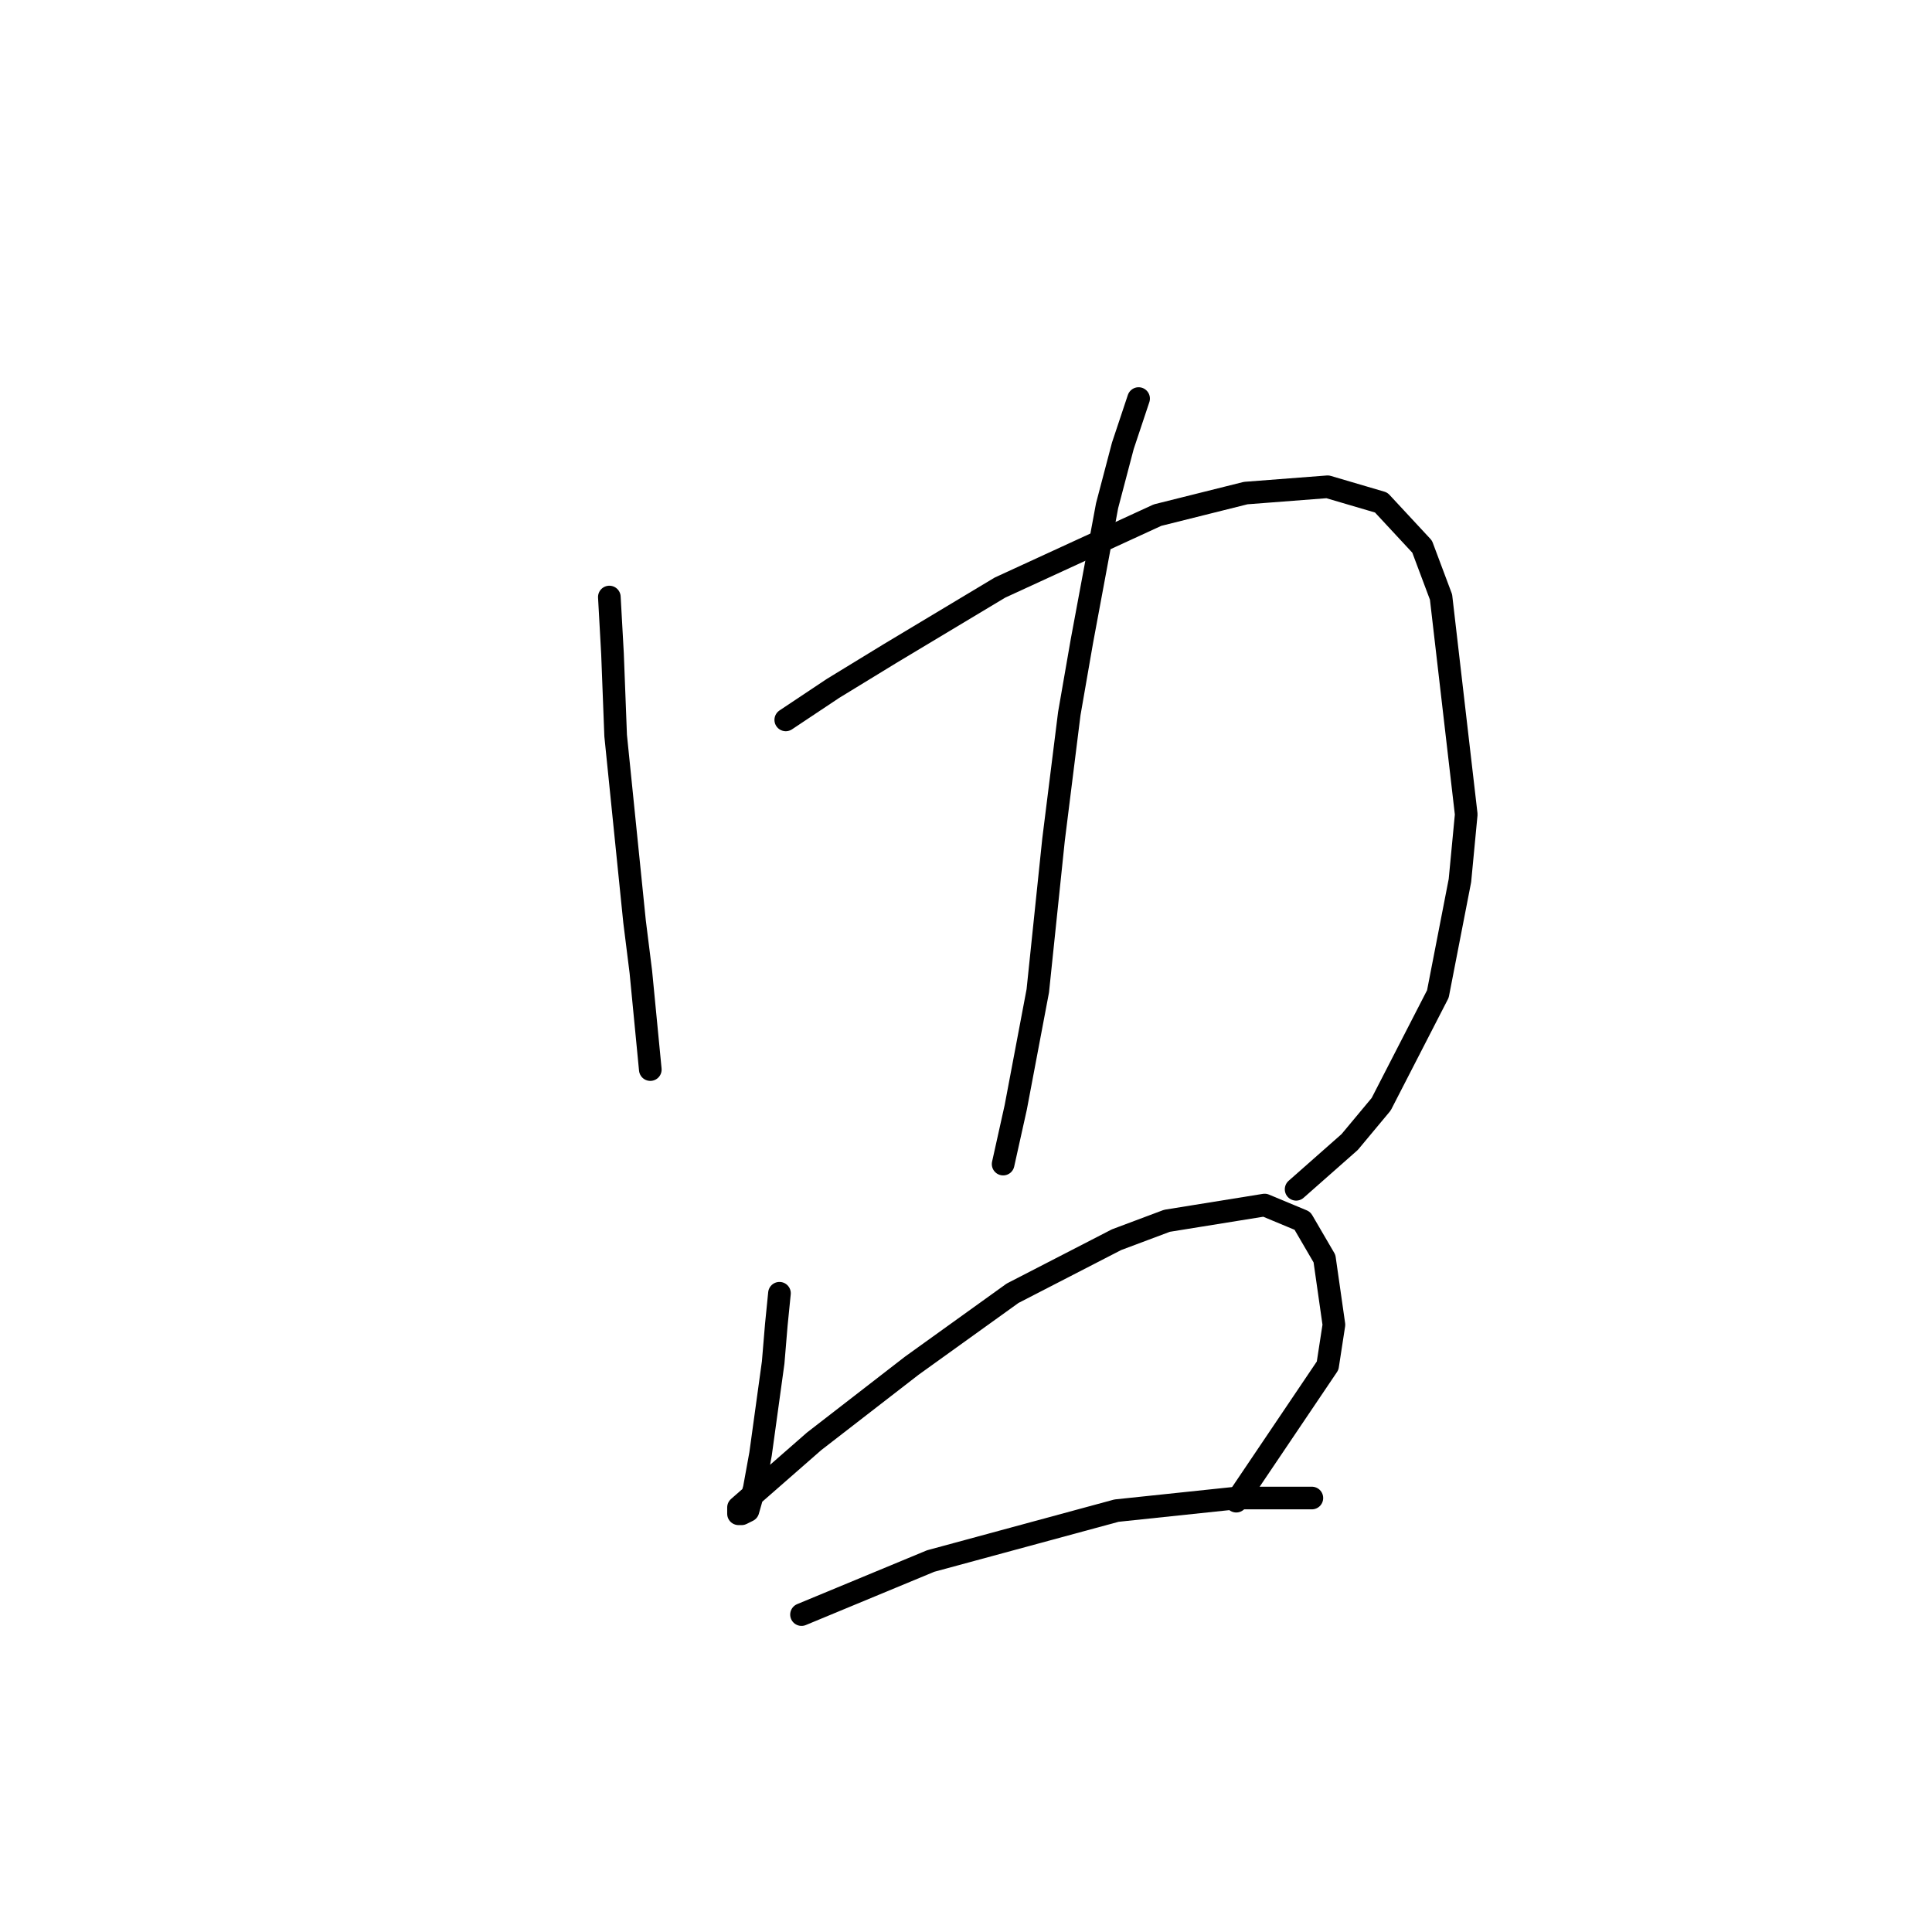 <?xml version="1.0" standalone="no"?>
    <svg width="256" height="256" xmlns="http://www.w3.org/2000/svg" version="1.1">
    <polyline stroke="black" stroke-width="3" stroke-linecap="round" fill="transparent" stroke-linejoin="round" points="80.742 79.11 81.159 86.624 81.577 97.477 84.081 122.106 84.916 128.785 86.169 141.725 86.169 141.725 " />
        <polyline stroke="black" stroke-width="3" stroke-linecap="round" fill="transparent" stroke-linejoin="round" points="104.118 95.39 110.38 91.216 117.893 86.624 132.503 77.858 153.375 68.257 165.063 65.335 175.916 64.5 183.013 66.587 188.439 72.431 190.944 79.11 194.283 107.913 193.448 116.679 190.526 131.707 183.013 146.317 178.838 151.326 171.742 157.588 171.742 157.588 " />
        <polyline stroke="black" stroke-width="3" stroke-linecap="round" fill="transparent" stroke-linejoin="round" points="150.87 52.812 148.783 59.074 146.696 67.005 143.357 84.954 141.687 94.555 139.6 111.253 137.513 131.289 134.591 146.734 132.921 154.248 132.921 154.248 " />
        <polyline stroke="black" stroke-width="3" stroke-linecap="round" fill="transparent" stroke-linejoin="round" points="103.283 171.363 102.866 175.537 102.448 180.546 100.779 192.652 99.944 197.244 99.109 200.166 98.274 200.583 97.857 200.583 97.857 199.748 101.196 196.826 107.875 190.982 120.815 180.964 134.173 171.363 147.948 164.266 154.627 161.762 167.568 159.675 172.577 161.762 175.499 166.771 176.751 175.537 175.916 180.964 163.811 198.913 163.811 198.913 " />
        <polyline stroke="black" stroke-width="3" stroke-linecap="round" fill="transparent" stroke-linejoin="round" points="106.205 213.941 123.32 206.844 147.948 200.166 163.811 198.496 173.829 198.496 173.829 198.496 " />
        </svg>